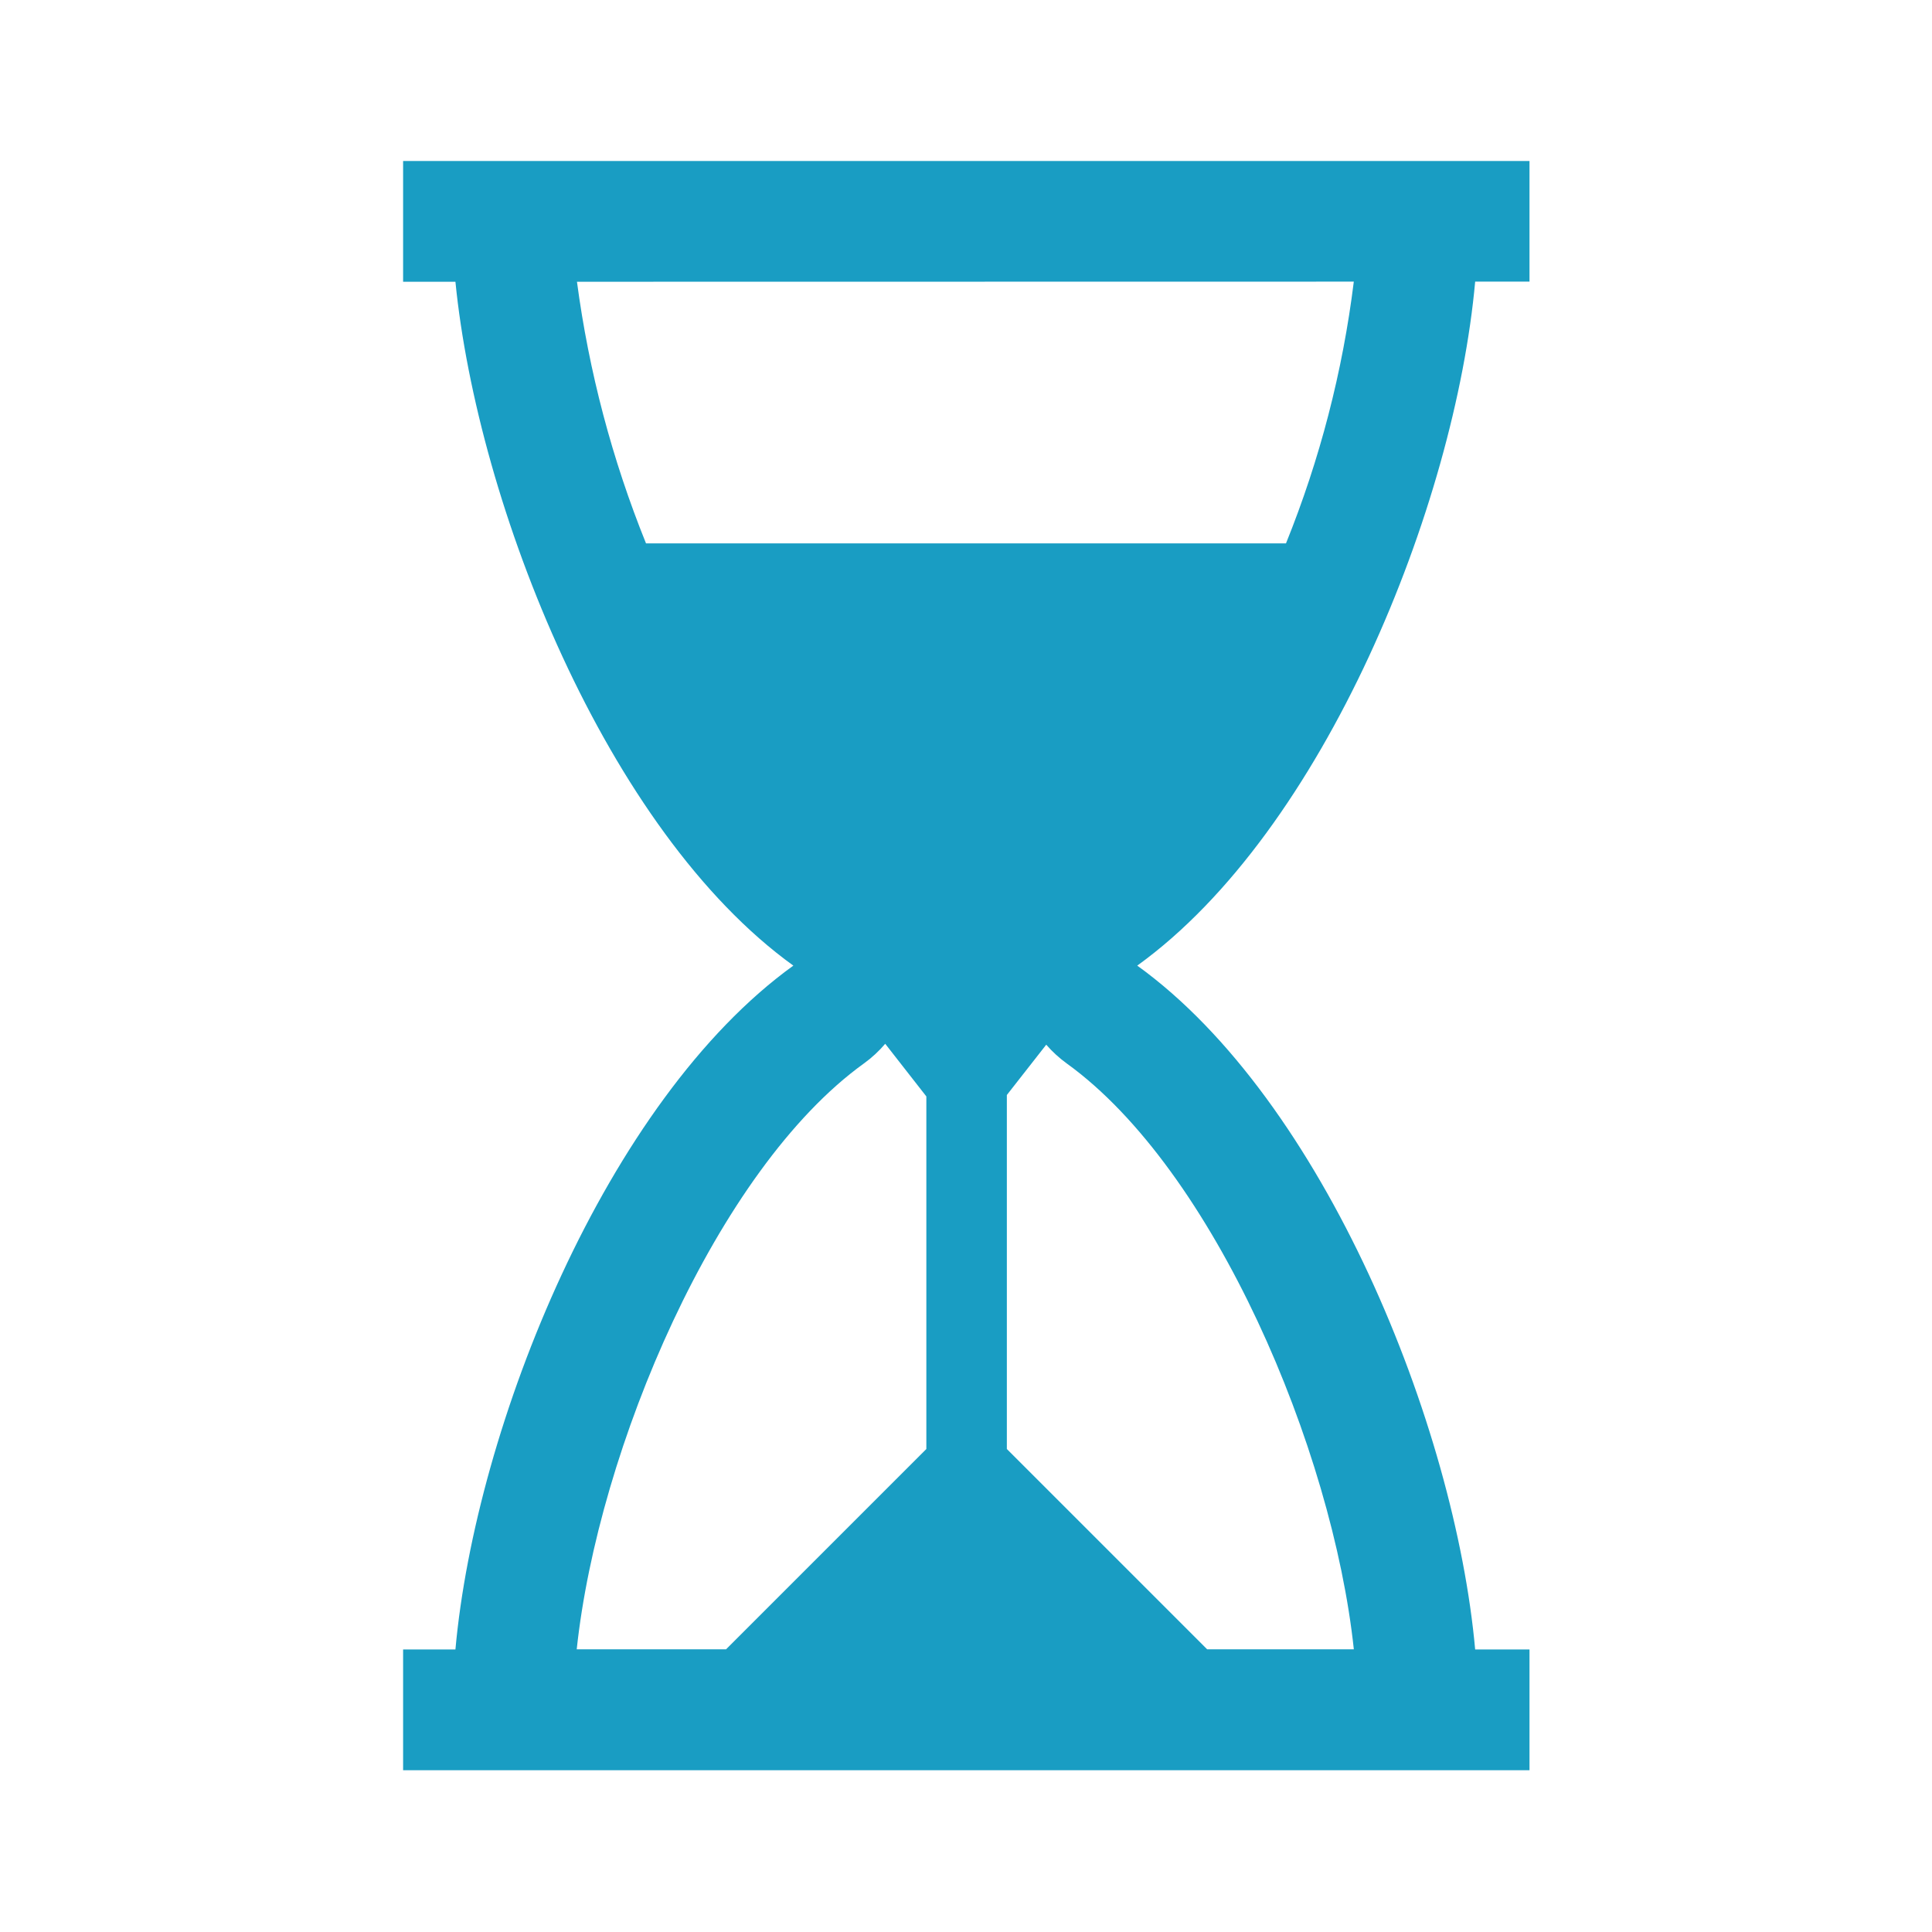 <svg width="305" height="305" xmlns="http://www.w3.org/2000/svg" xmlns:xlink="http://www.w3.org/1999/xlink" xml:space="preserve" overflow="hidden"><defs><clipPath id="clip0"><rect x="487" y="307" width="305" height="305"/></clipPath></defs><g clip-path="url(#clip0)" transform="translate(-487 -307)"><path d="M719.88 351.46 728.458 351.46 728.458 332.417 550.637 332.417 550.637 351.479 558.897 351.479C562.392 386.723 582.726 438.166 612.244 459.44 582.713 480.726 562.074 532.154 558.897 567.4L550.637 567.4 550.637 586.463 728.458 586.463 728.458 567.4 719.88 567.4C716.703 532.154 696.052 480.713 666.534 459.44 696.068 438.147 716.703 386.703 719.88 351.46ZM700.722 351.46C698.967 365.641 695.368 379.532 690.016 392.781L588.984 392.781C583.631 379.526 579.969 365.65 578.084 351.479ZM623.379 474.887C624.623 473.991 625.754 472.947 626.747 471.779L633.241 480.091 633.241 535.75 601.62 567.372 578.046 567.372C581.417 535.75 600.126 491.639 623.379 474.887ZM700.726 567.372 677.571 567.372 645.949 535.75 645.949 479.865 652.167 471.922C653.125 473.028 654.207 474.019 655.392 474.877 678.648 491.639 697.358 535.75 700.726 567.372Z" fill="#199DC3"/></g></svg>